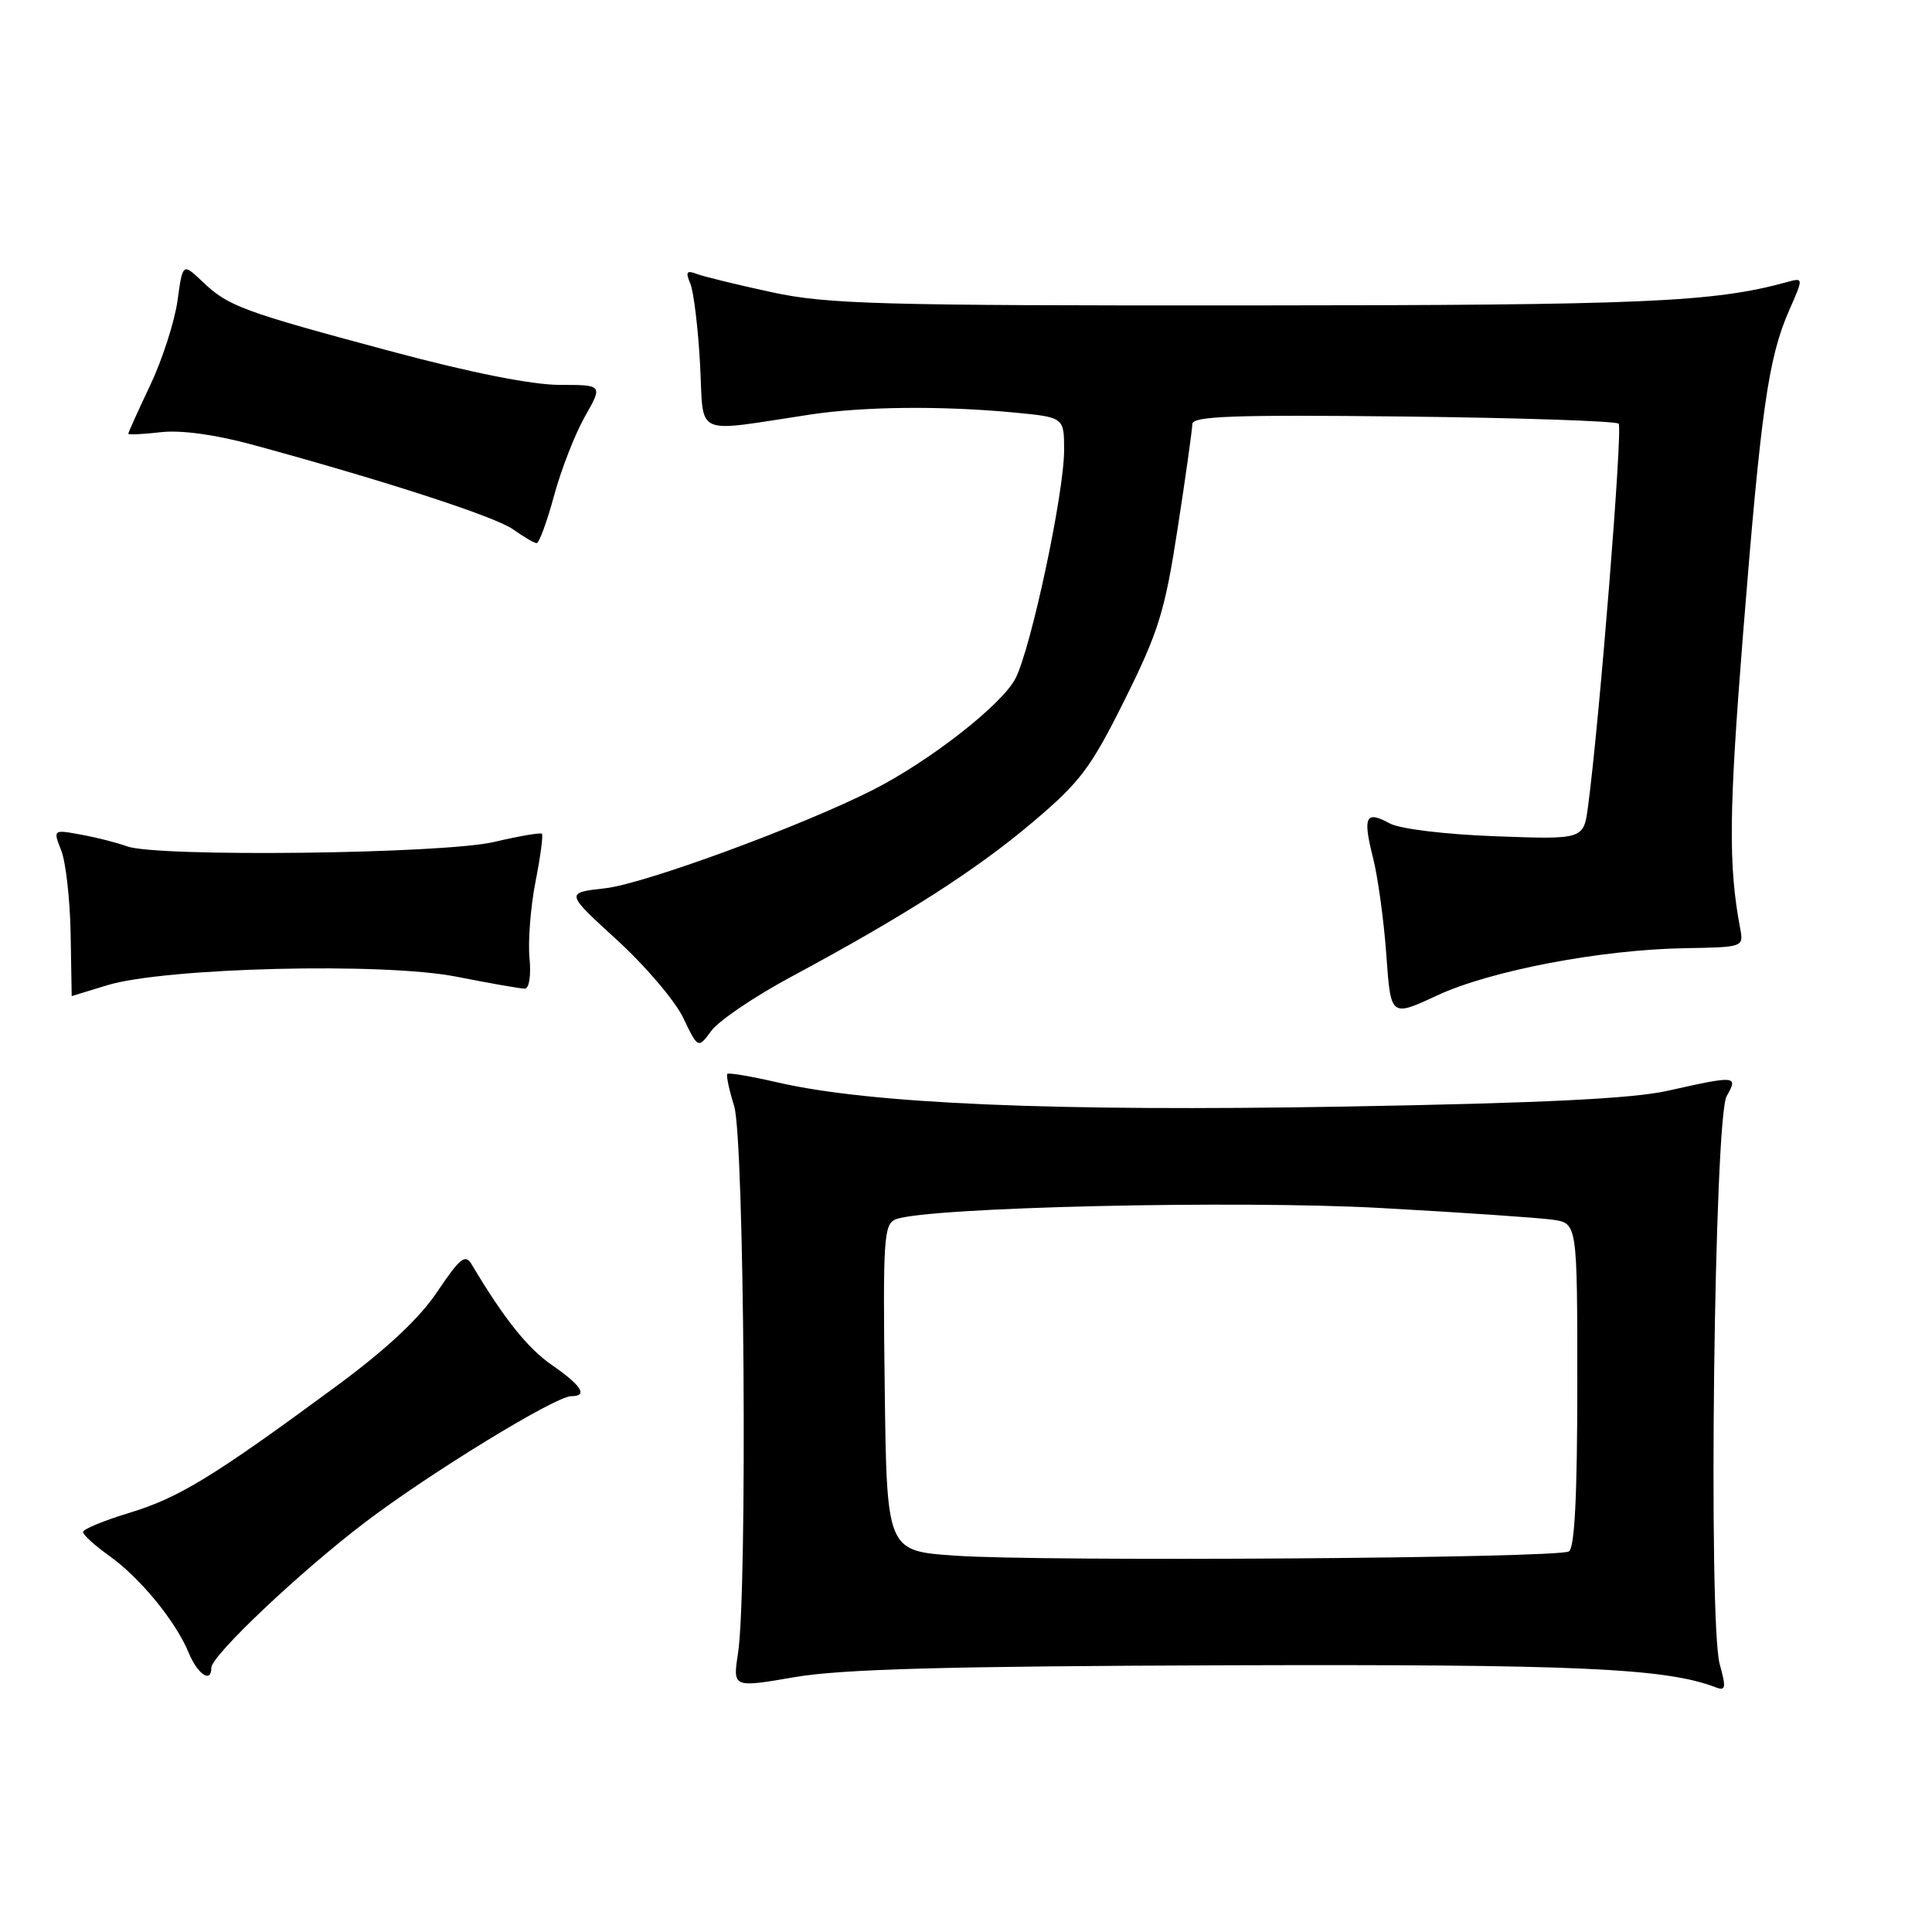 <?xml version="1.0" encoding="UTF-8" standalone="no"?>
<!DOCTYPE svg PUBLIC "-//W3C//DTD SVG 1.1//EN" "http://www.w3.org/Graphics/SVG/1.1/DTD/svg11.dtd" >
<svg xmlns="http://www.w3.org/2000/svg" xmlns:xlink="http://www.w3.org/1999/xlink" version="1.1" viewBox="0 0 256 256">
 <g >
 <path fill="currentColor"
d=" M 162.50 220.66 C 208.98 220.51 220.72 221.04 227.35 223.58 C 228.67 224.09 228.74 223.65 227.87 220.51 C 226.33 214.90 227.14 148.14 228.79 145.25 C 230.35 142.52 230.08 142.49 221.00 144.53 C 216.31 145.58 204.33 146.17 178.00 146.63 C 139.72 147.30 115.33 146.26 103.10 143.44 C 99.58 142.63 96.56 142.11 96.38 142.29 C 96.20 142.47 96.60 144.39 97.28 146.56 C 98.63 150.92 99.06 210.89 97.79 219.07 C 97.09 223.64 97.09 223.64 105.29 222.23 C 111.51 221.16 125.39 220.78 162.50 220.66 Z  M 28.00 220.99 C 28.00 219.39 39.65 208.36 48.30 201.77 C 56.90 195.22 73.60 185.00 75.70 185.00 C 77.94 185.00 77.07 183.60 73.15 180.89 C 69.92 178.66 66.79 174.75 62.50 167.54 C 61.65 166.12 60.97 166.66 57.95 171.15 C 55.55 174.73 51.20 178.79 44.45 183.76 C 28.31 195.65 23.68 198.48 17.17 200.45 C 13.78 201.48 11.00 202.62 11.00 203.00 C 11.00 203.37 12.55 204.78 14.44 206.13 C 18.55 209.05 23.25 214.78 24.99 218.97 C 26.19 221.88 28.00 223.09 28.00 220.99 Z  M 104.78 129.46 C 119.84 121.37 129.25 115.35 136.72 109.04 C 143.14 103.63 144.51 101.81 149.04 92.70 C 153.53 83.68 154.36 80.98 156.05 69.98 C 157.11 63.12 157.98 56.91 157.99 56.19 C 158.00 55.14 163.44 54.94 185.92 55.19 C 201.27 55.36 214.12 55.79 214.48 56.14 C 215.04 56.71 211.95 95.43 210.42 106.87 C 209.84 111.24 209.84 111.24 198.17 110.81 C 191.46 110.56 185.51 109.84 184.16 109.11 C 180.95 107.36 180.55 108.17 181.93 113.65 C 182.59 116.25 183.38 122.07 183.70 126.57 C 184.28 134.76 184.28 134.76 190.39 131.92 C 197.46 128.62 212.08 125.83 223.28 125.64 C 231.01 125.51 231.05 125.50 230.58 123.01 C 229.01 114.68 229.08 107.65 230.97 83.93 C 233.34 54.26 234.31 47.42 237.07 41.13 C 238.99 36.77 238.99 36.77 236.74 37.39 C 227.05 40.05 217.84 40.45 165.50 40.47 C 116.46 40.50 109.61 40.31 102.26 38.72 C 97.72 37.74 93.25 36.65 92.33 36.30 C 90.98 35.78 90.81 36.03 91.47 37.58 C 91.91 38.63 92.50 43.43 92.76 48.24 C 93.30 58.08 91.58 57.30 107.50 54.91 C 114.54 53.86 124.79 53.76 134.25 54.65 C 141.00 55.29 141.00 55.29 141.00 59.64 C 141.00 65.37 136.62 85.89 134.55 89.91 C 132.75 93.38 123.22 100.83 115.68 104.66 C 106.20 109.47 85.40 117.11 80.20 117.70 C 74.90 118.29 74.90 118.29 81.73 124.53 C 85.49 127.96 89.45 132.61 90.53 134.87 C 92.50 138.97 92.50 138.97 94.28 136.56 C 95.26 135.24 99.98 132.04 104.78 129.46 Z  M 14.20 130.55 C 21.92 128.21 50.83 127.50 60.50 129.42 C 64.90 130.29 68.96 131.00 69.53 131.00 C 70.12 131.00 70.39 129.29 70.16 126.91 C 69.95 124.67 70.31 120.12 70.96 116.82 C 71.61 113.51 71.99 110.66 71.81 110.48 C 71.63 110.30 68.79 110.78 65.49 111.56 C 58.73 113.15 20.75 113.60 16.82 112.14 C 15.54 111.67 12.82 110.97 10.76 110.60 C 7.02 109.91 7.02 109.91 8.12 112.71 C 8.72 114.24 9.28 119.21 9.36 123.75 C 9.44 128.29 9.50 131.99 9.50 131.99 C 9.50 131.98 11.62 131.34 14.20 130.55 Z  M 73.41 65.70 C 74.35 62.23 76.19 57.51 77.50 55.20 C 79.88 51.00 79.88 51.00 74.15 51.00 C 70.53 51.00 62.36 49.38 51.96 46.59 C 32.13 41.28 30.24 40.58 26.86 37.35 C 24.21 34.83 24.21 34.83 23.52 39.84 C 23.14 42.59 21.52 47.62 19.92 51.01 C 18.31 54.40 17.00 57.31 17.00 57.47 C 17.00 57.63 18.94 57.54 21.30 57.27 C 24.01 56.96 28.56 57.59 33.55 58.95 C 51.15 63.75 65.63 68.46 68.00 70.15 C 69.38 71.13 70.77 71.95 71.10 71.97 C 71.43 71.99 72.47 69.16 73.41 65.70 Z  M 126.50 206.13 C 117.50 205.50 117.50 205.50 117.23 183.86 C 116.98 164.06 117.11 162.17 118.71 161.56 C 122.86 159.96 163.98 159.01 183.00 160.07 C 193.72 160.66 203.96 161.36 205.75 161.62 C 209.00 162.09 209.00 162.09 209.00 183.49 C 209.00 198.14 208.65 205.10 207.89 205.57 C 206.42 206.48 138.10 206.95 126.50 206.13 Z "/>
</g>
</svg>